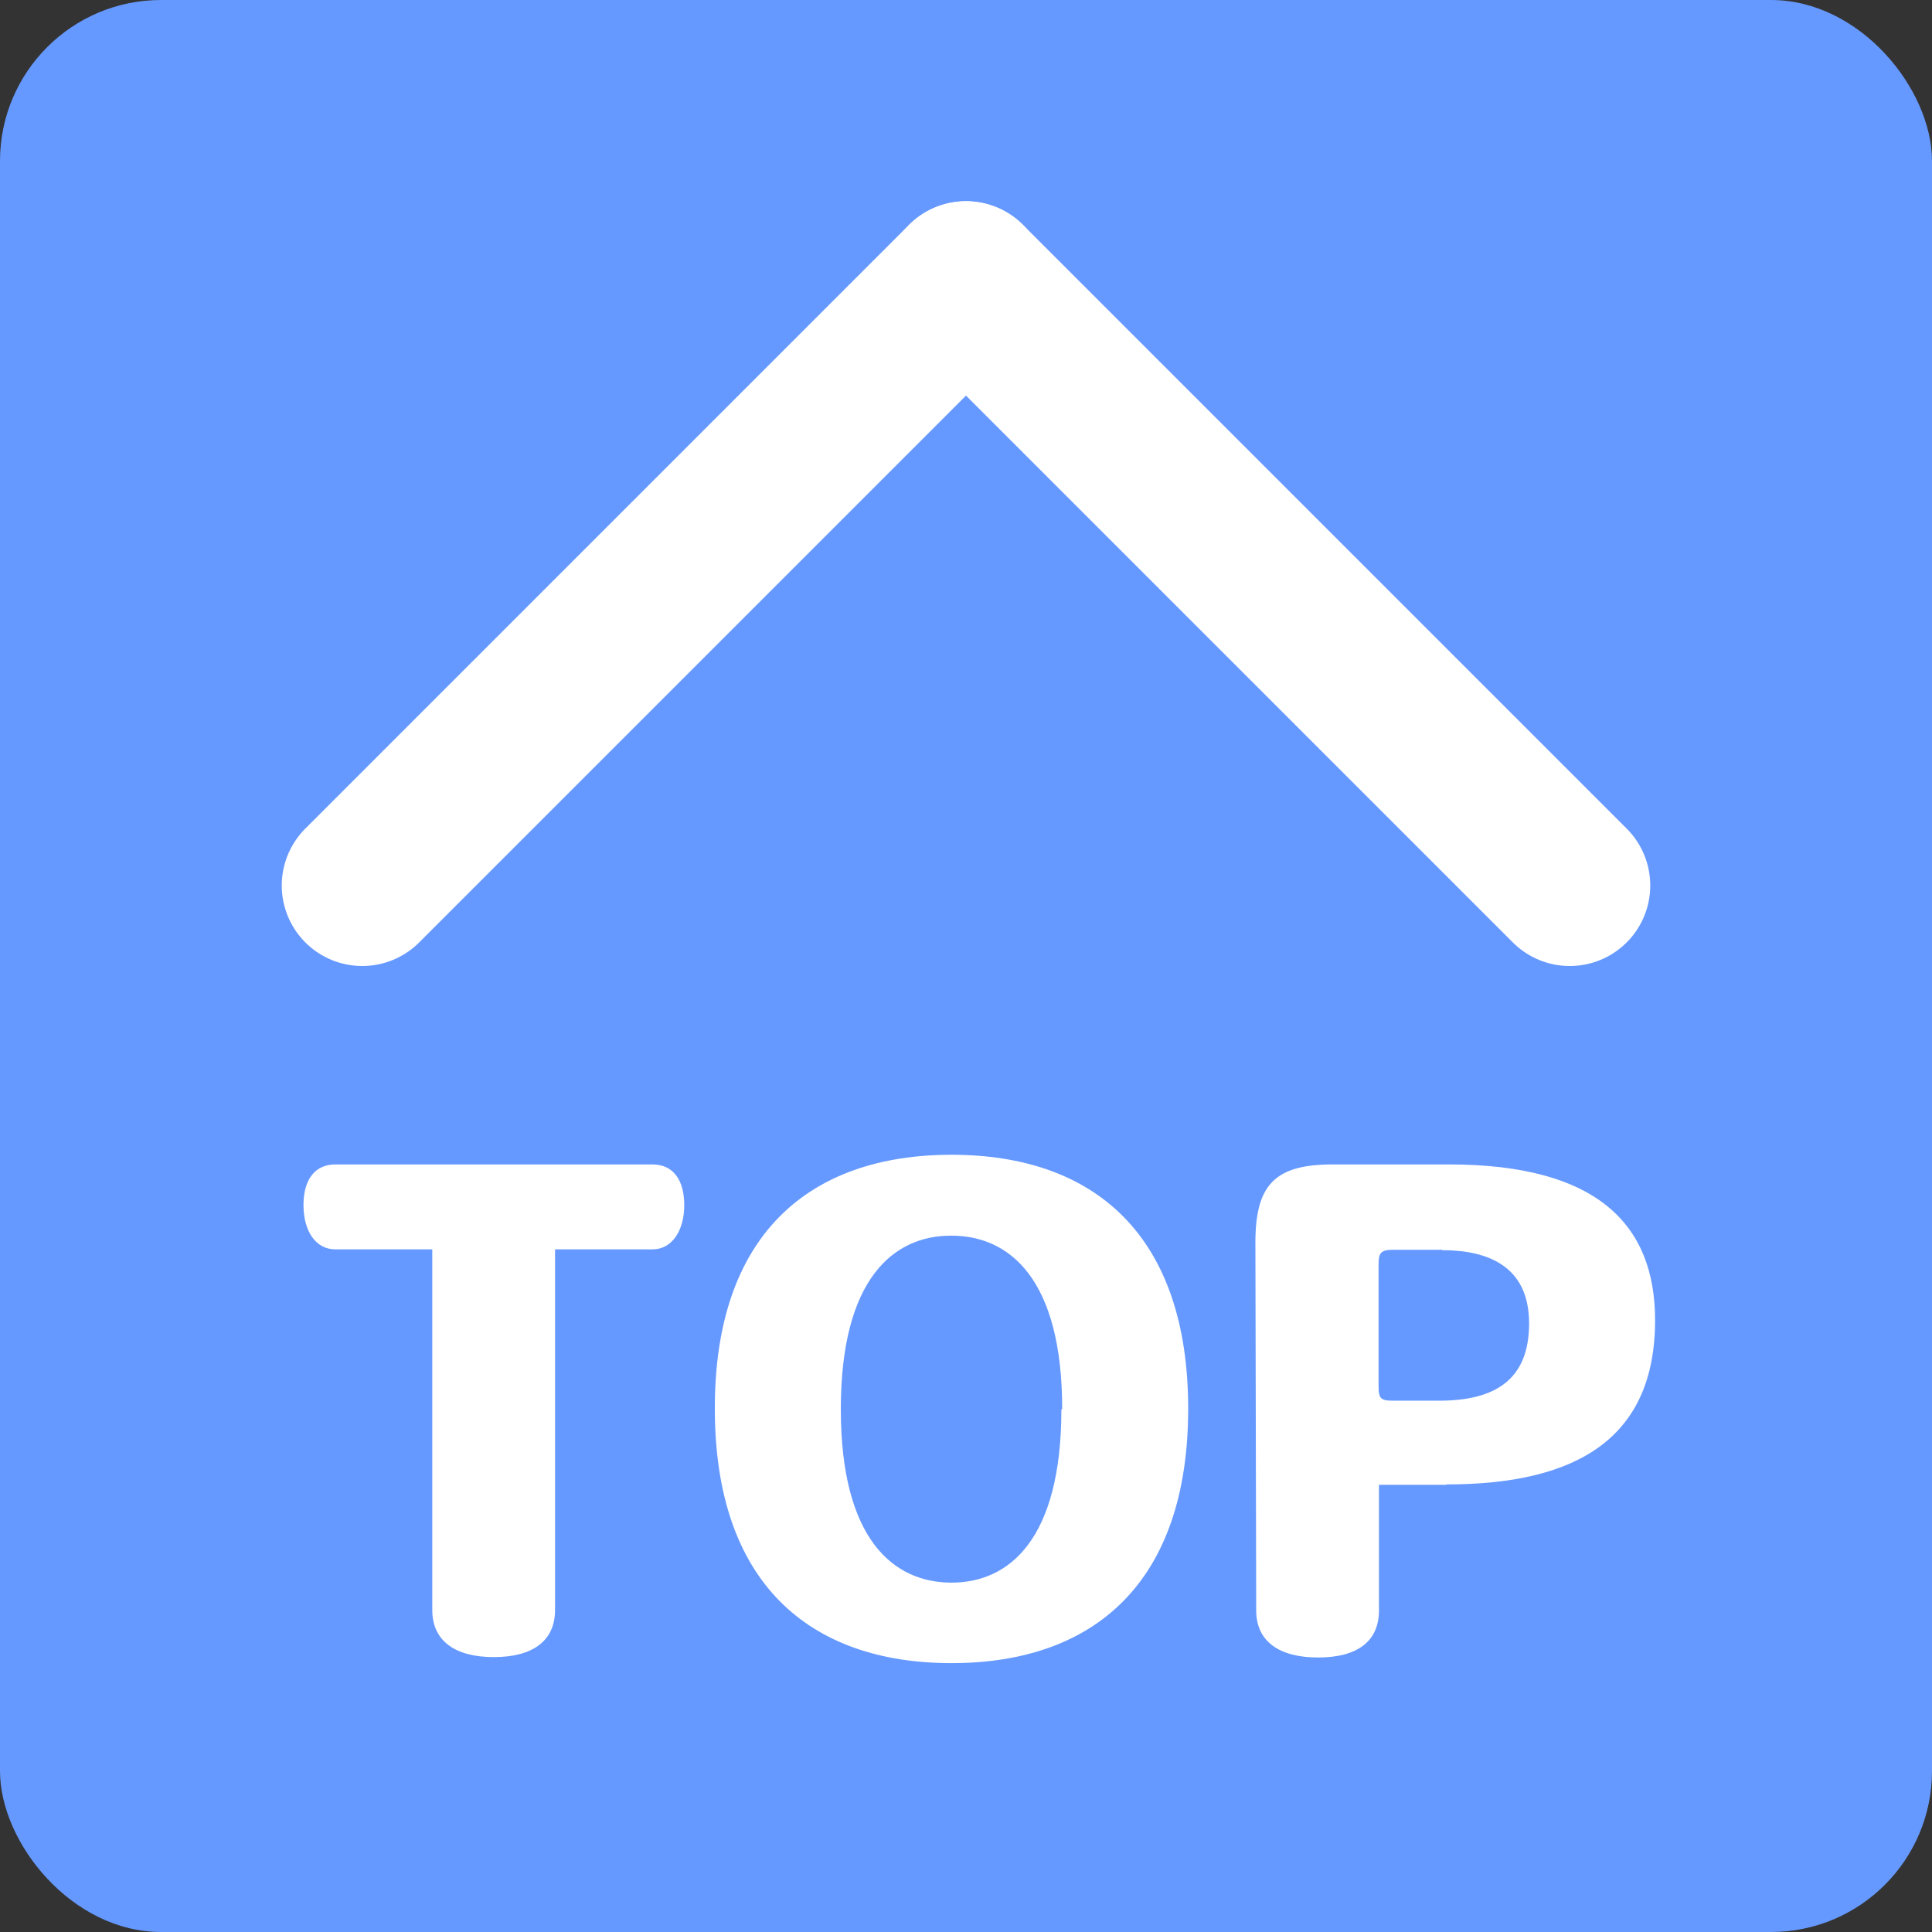 <?xml version="1.0" encoding="UTF-8"?>
<svg id="_レイヤー_2" data-name="レイヤー 2" xmlns="http://www.w3.org/2000/svg" viewBox="0 0 48 48">
  <rect x="0" y="0" width="48" height="48" fill="#333333" stroke="none"/>
  <defs>
    <style>
      .cls-1 {
        fill: #fff;
      }

      .cls-2 {
        fill: #69f;
      }

      .cls-3 {
        fill: none;
        stroke: #fff;
        stroke-linecap: round;
        stroke-linejoin: round;
        stroke-width: 4px;
      }
    </style>
  </defs>
  <g id="_レイヤー_1-2" data-name="レイヤー 1">
    <rect class="cls-2" width="48" height="48" rx="4" ry="4"/>
    <g>
      <line class="cls-3" x1="24" y1="7" x2="9" y2="22"/>
      <line class="cls-3" x1="24" y1="7" x2="39" y2="22"/>
    </g>
    <g>
      <path class="cls-1" d="M16.21,31.04h-2.42v8.96c0,.77-.56,1.17-1.52,1.17s-1.53-.4-1.53-1.17v-8.96h-2.41c-.49,0-.79-.46-.79-1.1s.29-1.01,.79-1.01h7.88c.51,0,.79,.38,.79,1.01s-.3,1.1-.79,1.1Z"/>
      <path class="cls-1" d="M23.64,41.32c-3.54,0-5.88-2-5.88-6.32v-.02c0-4.29,2.33-6.29,5.88-6.29s5.88,2,5.88,6.31-2.33,6.32-5.88,6.32Zm2.75-6.31c0-3.25-1.32-4.31-2.75-4.31h-.02c-1.41,0-2.73,1.06-2.73,4.31s1.32,4.31,2.75,4.31,2.73-1.07,2.73-4.31h.02Z"/>
      <path class="cls-1" d="M35.94,36.89h-1.68v3.12c0,.77-.54,1.17-1.51,1.17s-1.54-.4-1.54-1.17l-.02-9.14c0-1.44,.49-1.94,1.92-1.94h2.89c3.69,0,5.12,1.5,5.12,3.87,0,2.93-1.94,4.08-5.18,4.08Zm-.11-5.84h-1.21c-.32,0-.37,.08-.37,.37v3.01c0,.32,.05,.37,.37,.37h1.13c1.37,0,2.24-.5,2.24-1.92s-1.02-1.82-2.16-1.82Z"/>
    </g>
  </g>
</svg>